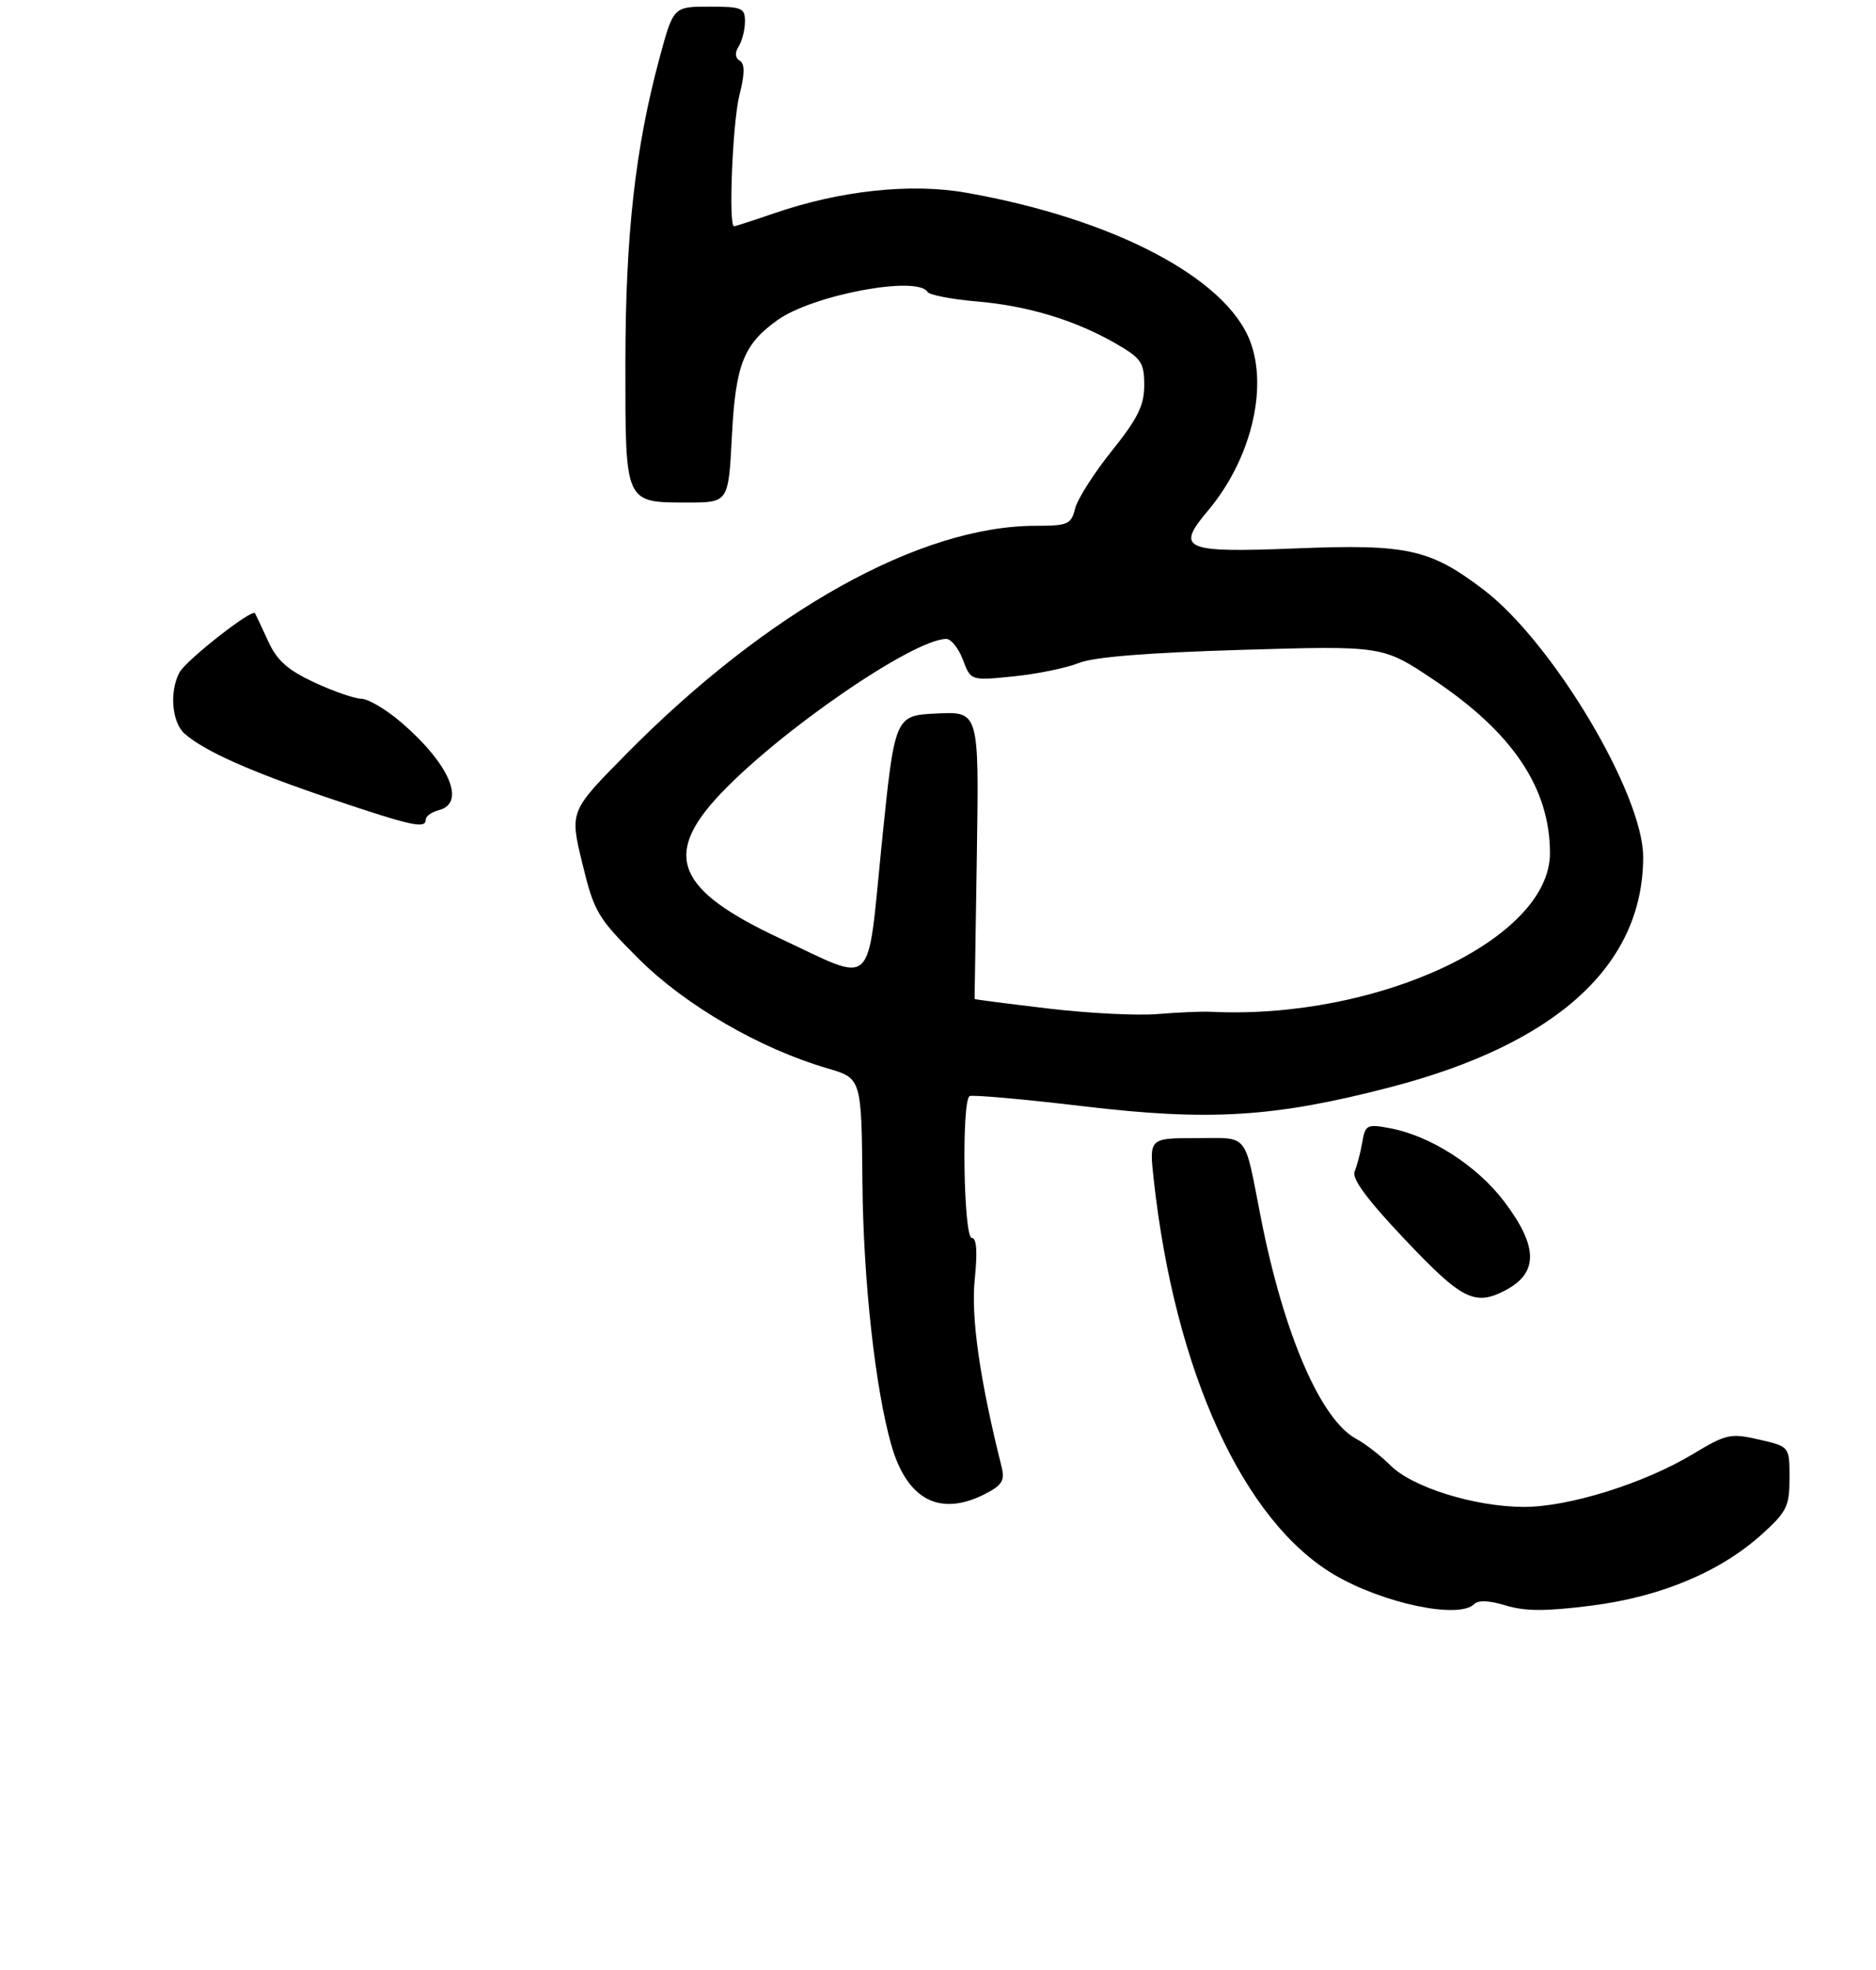 <?xml version="1.0" encoding="UTF-8" standalone="no"?>
<!DOCTYPE svg PUBLIC "-//W3C//DTD SVG 1.1//EN" "http://www.w3.org/Graphics/SVG/1.1/DTD/svg11.dtd" >
<svg xmlns="http://www.w3.org/2000/svg" xmlns:xlink="http://www.w3.org/1999/xlink" version="1.1" viewBox="0 0 282 296">
 <g >
 <path fill="currentColor"
d=" M 221.58 241.02 C 222.21 240.39 223.88 240.46 226.35 241.22 C 229.23 242.10 232.35 242.11 239.16 241.25 C 249.62 239.93 258.58 236.18 264.87 230.50 C 268.60 227.13 269.00 226.31 269.00 222.05 C 269.00 217.34 269.00 217.34 264.42 216.29 C 260.13 215.31 259.51 215.44 254.46 218.48 C 247.14 222.89 235.72 226.45 229.00 226.41 C 221.63 226.37 212.31 223.47 209.02 220.18 C 207.54 218.71 205.24 216.92 203.91 216.21 C 198.55 213.36 192.99 200.52 189.54 183.00 C 186.97 169.92 187.85 171.00 179.80 171.00 C 172.74 171.00 172.74 171.00 173.43 177.25 C 176.62 206.13 186.90 228.58 200.62 236.63 C 207.94 240.92 219.30 243.30 221.58 241.02 Z  M 148.14 224.43 C 150.67 223.12 151.07 222.43 150.55 220.35 C 147.29 207.35 145.94 197.93 146.52 192.25 C 146.95 188.05 146.81 186.00 146.08 186.00 C 144.84 186.00 144.52 165.39 145.75 164.69 C 146.16 164.46 153.93 165.15 163.00 166.23 C 181.86 168.47 191.61 167.86 208.91 163.37 C 233.97 156.88 247.00 145.03 247.00 128.76 C 247.00 119.30 233.41 96.54 223.06 88.64 C 214.96 82.47 211.58 81.72 194.72 82.40 C 177.94 83.07 176.68 82.53 181.55 76.76 C 187.96 69.18 190.64 58.49 187.94 51.32 C 184.34 41.75 167.32 32.84 145.21 28.95 C 136.90 27.49 126.32 28.62 116.36 32.05 C 113.24 33.12 110.53 34.00 110.34 34.00 C 109.48 34.00 110.12 18.41 111.14 14.34 C 111.97 11.07 111.98 9.61 111.20 9.12 C 110.49 8.69 110.44 7.92 111.04 6.97 C 111.55 6.16 111.98 4.49 111.98 3.25 C 112.00 1.19 111.54 1.00 106.61 1.00 C 101.22 1.00 101.22 1.00 99.12 8.79 C 95.48 22.28 94.01 35.42 94.01 54.63 C 94.00 75.80 93.86 75.49 103.40 75.50 C 109.50 75.50 109.50 75.50 110.02 65.50 C 110.57 54.78 111.78 51.72 116.88 48.09 C 122.20 44.30 137.87 41.36 139.41 43.85 C 139.70 44.32 142.99 44.96 146.72 45.28 C 154.46 45.93 161.60 48.09 167.75 51.63 C 171.57 53.84 172.00 54.47 172.00 57.88 C 172.00 60.92 171.03 62.87 167.13 67.74 C 164.46 71.07 161.97 74.97 161.61 76.40 C 161.02 78.79 160.53 79.00 155.71 79.00 C 138.31 79.00 115.36 91.79 94.07 113.36 C 85.64 121.90 85.64 121.90 87.53 129.70 C 89.32 137.06 89.80 137.87 96.07 144.12 C 103.06 151.07 114.25 157.56 124.39 160.52 C 129.50 162.01 129.50 162.01 129.64 177.76 C 129.78 192.47 131.57 208.69 133.99 217.13 C 136.36 225.39 141.32 227.95 148.14 224.43 Z  M 226.32 193.85 C 231.27 191.24 231.22 187.29 226.15 180.58 C 222.04 175.14 215.02 170.63 208.88 169.50 C 205.47 168.87 205.22 169.00 204.77 171.66 C 204.50 173.22 203.98 175.19 203.62 176.03 C 203.17 177.07 205.55 180.29 211.23 186.28 C 219.78 195.31 221.71 196.28 226.32 193.85 Z  M 64.00 123.12 C 64.00 122.63 64.90 122.00 66.00 121.71 C 70.10 120.64 67.53 114.72 60.27 108.50 C 58.02 106.58 55.35 105.00 54.34 104.99 C 53.33 104.98 50.14 103.88 47.26 102.54 C 43.21 100.65 41.62 99.23 40.29 96.30 C 39.34 94.21 38.45 92.33 38.33 92.13 C 37.88 91.42 27.96 99.21 26.98 101.03 C 25.44 103.91 25.83 108.54 27.75 110.23 C 30.76 112.88 37.71 115.96 49.81 120.04 C 62.03 124.15 64.00 124.58 64.00 123.12 Z  M 157.50 151.52 C 151.45 150.80 146.50 150.16 146.50 150.10 C 146.50 150.05 146.65 140.30 146.84 128.45 C 147.17 106.90 147.17 106.90 140.84 107.20 C 134.50 107.50 134.50 107.50 132.54 126.81 C 130.27 149.16 131.77 147.78 117.18 140.96 C 101.70 133.71 99.55 128.53 108.25 119.33 C 117.32 109.73 137.34 96.00 142.25 96.00 C 142.97 96.00 144.10 97.41 144.75 99.14 C 145.93 102.28 145.93 102.28 152.39 101.62 C 155.95 101.26 160.35 100.35 162.18 99.61 C 164.39 98.71 172.56 98.06 186.68 97.64 C 207.85 97.01 207.85 97.01 215.50 102.13 C 227.39 110.08 232.98 118.40 232.99 128.17 C 233.01 141.11 207.09 153.23 182.00 152.02 C 180.62 151.95 177.03 152.11 174.00 152.36 C 170.97 152.62 163.55 152.24 157.50 151.52 Z "/>
</g>
</svg>